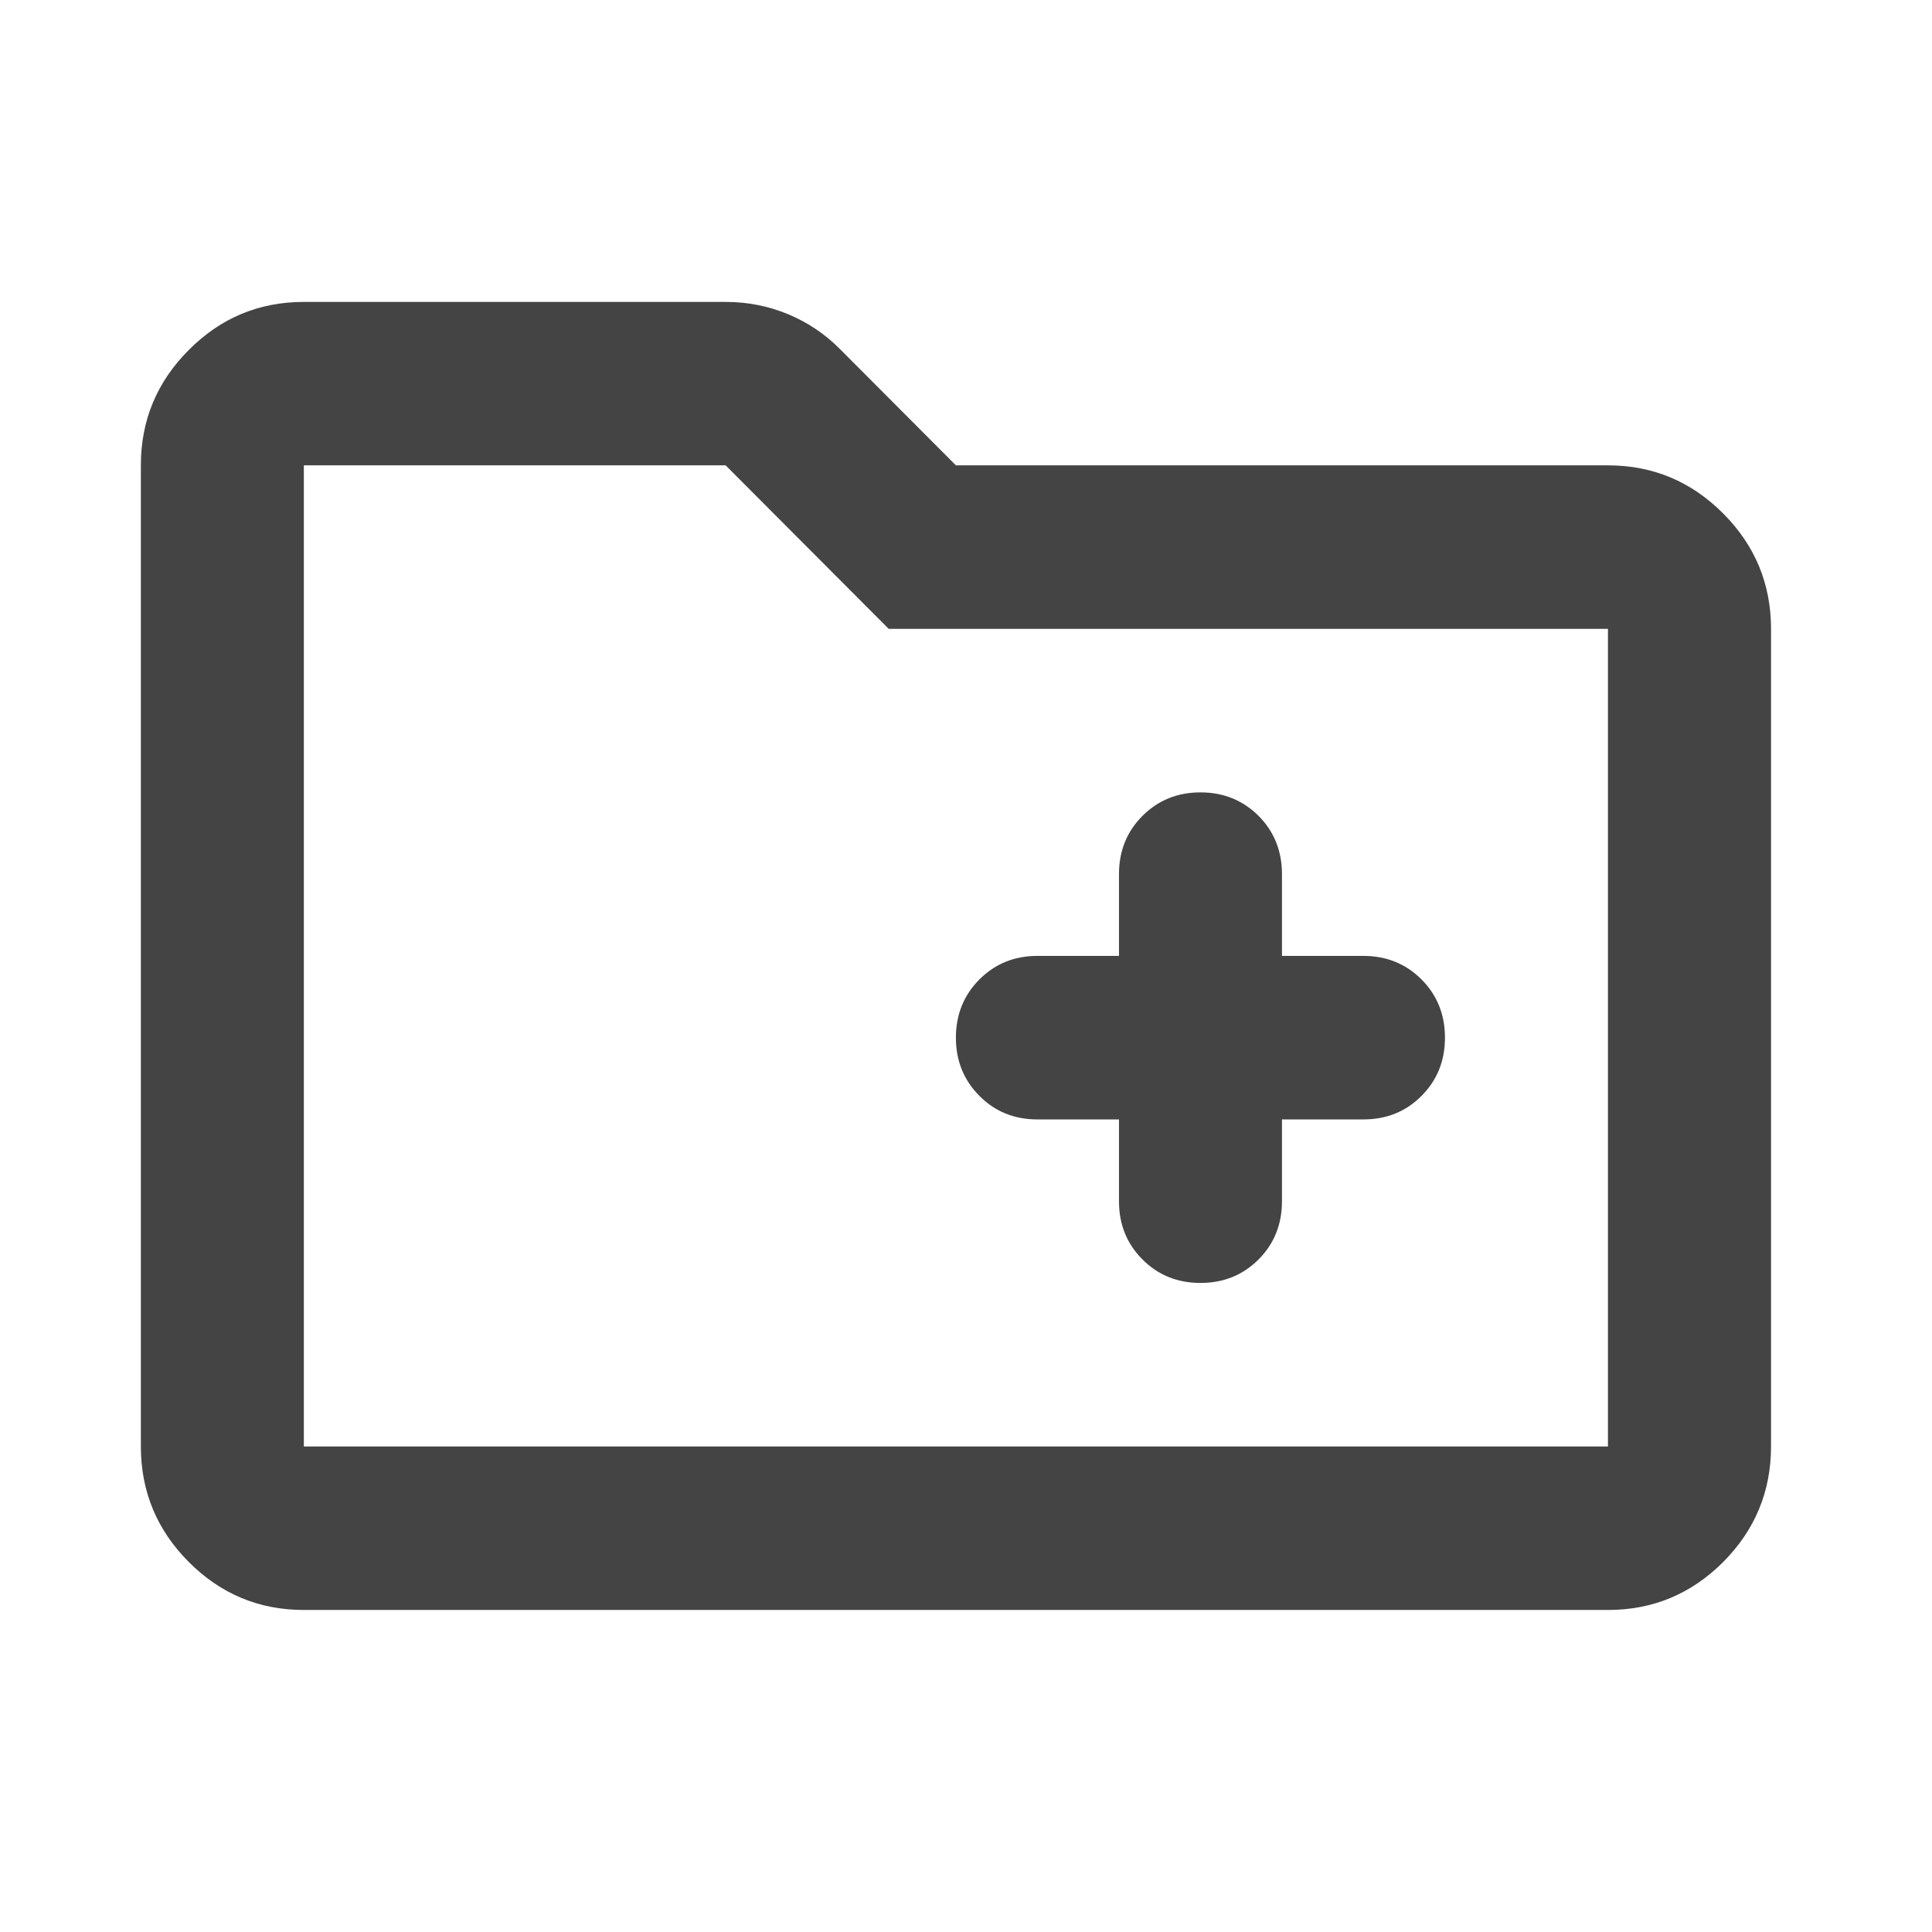 <svg width="22" height="22" viewBox="0 0 22 22" fill="none" xmlns="http://www.w3.org/2000/svg">
<path d="M13.67 14.609C13.933 14.609 14.153 14.52 14.332 14.341C14.509 14.163 14.598 13.942 14.598 13.678V12.747H15.526C15.789 12.747 16.009 12.658 16.187 12.479C16.365 12.301 16.454 12.08 16.454 11.816C16.454 11.553 16.365 11.331 16.187 11.153C16.009 10.975 15.789 10.885 15.526 10.885H14.598V9.954C14.598 9.691 14.509 9.469 14.332 9.291C14.153 9.113 13.933 9.023 13.67 9.023C13.407 9.023 13.187 9.113 13.009 9.291C12.831 9.469 12.742 9.691 12.742 9.954V10.885H11.813C11.55 10.885 11.33 10.975 11.153 11.153C10.975 11.331 10.885 11.553 10.885 11.816C10.885 12.08 10.975 12.301 11.153 12.479C11.33 12.658 11.55 12.747 11.813 12.747H12.742V13.678C12.742 13.942 12.831 14.163 13.009 14.341C13.187 14.52 13.407 14.609 13.67 14.609ZM3.46 18.333C2.95 18.333 2.513 18.151 2.15 17.787C1.786 17.422 1.604 16.983 1.604 16.471V5.299C1.604 4.787 1.786 4.349 2.15 3.985C2.513 3.62 2.95 3.438 3.46 3.438H8.263C8.511 3.438 8.747 3.484 8.972 3.577C9.196 3.67 9.393 3.802 9.563 3.973L10.885 5.299H18.31C18.821 5.299 19.258 5.482 19.622 5.847C19.985 6.211 20.167 6.649 20.167 7.161V16.471C20.167 16.983 19.985 17.422 19.622 17.787C19.258 18.151 18.821 18.333 18.31 18.333H3.46ZM3.46 5.299V16.471H18.31V7.161H10.12L8.263 5.299H3.46Z" fill="#444444"/>
</svg>
